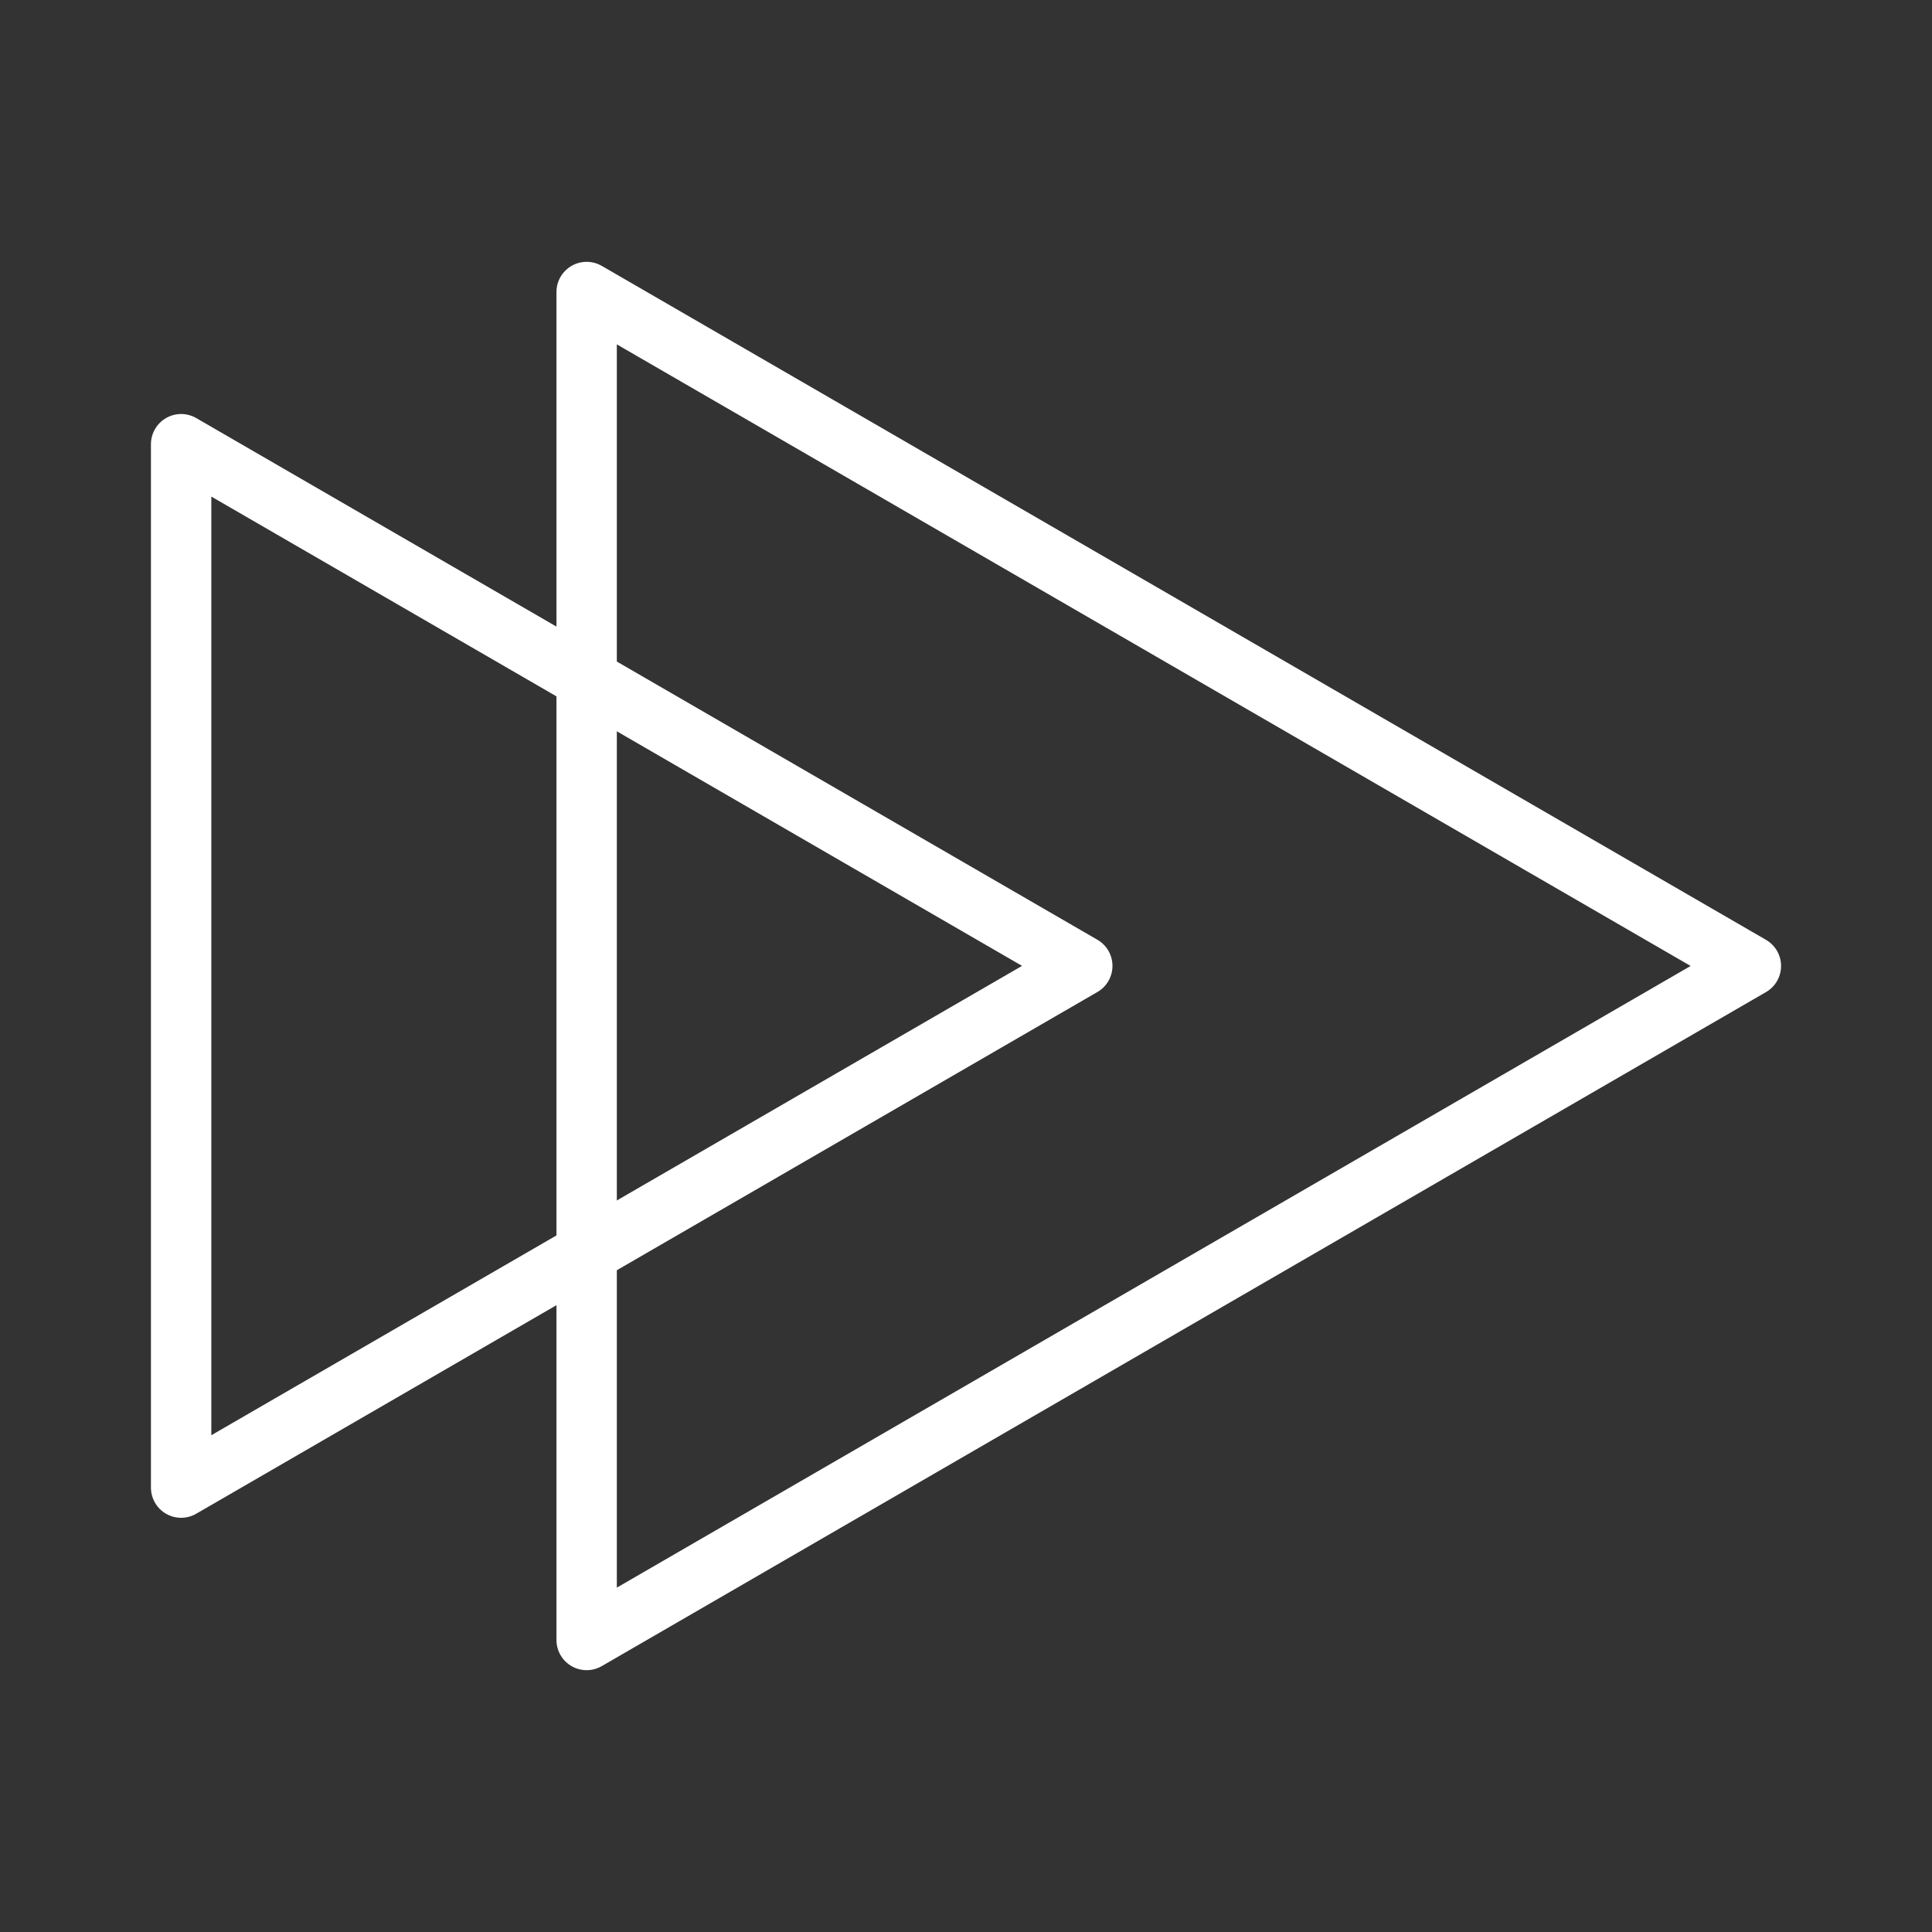 <ns0:svg xmlns:ns0="http://www.w3.org/2000/svg" viewBox="0 0 48 48" style="stroke-width:1.5px"><ns0:rect x="0" y="0" width="48" height="48" fill="#333333" stroke="none"/><ns0:defs style="stroke-width:1.5px"><ns0:style style="stroke-width:1.5px">.a{fill:none;stroke:#fff;stroke-linecap:round;stroke-linejoin:round;}</ns0:style></ns0:defs><ns0:path class="a" d="M26.889,23.997,4.5,36.959V11.036Z" style="stroke-width:1.5px" /><ns0:path class="a" d="M43.5,23.999,14.575,40.745V7.255Z" style="stroke-width:1.5px" /></ns0:svg>